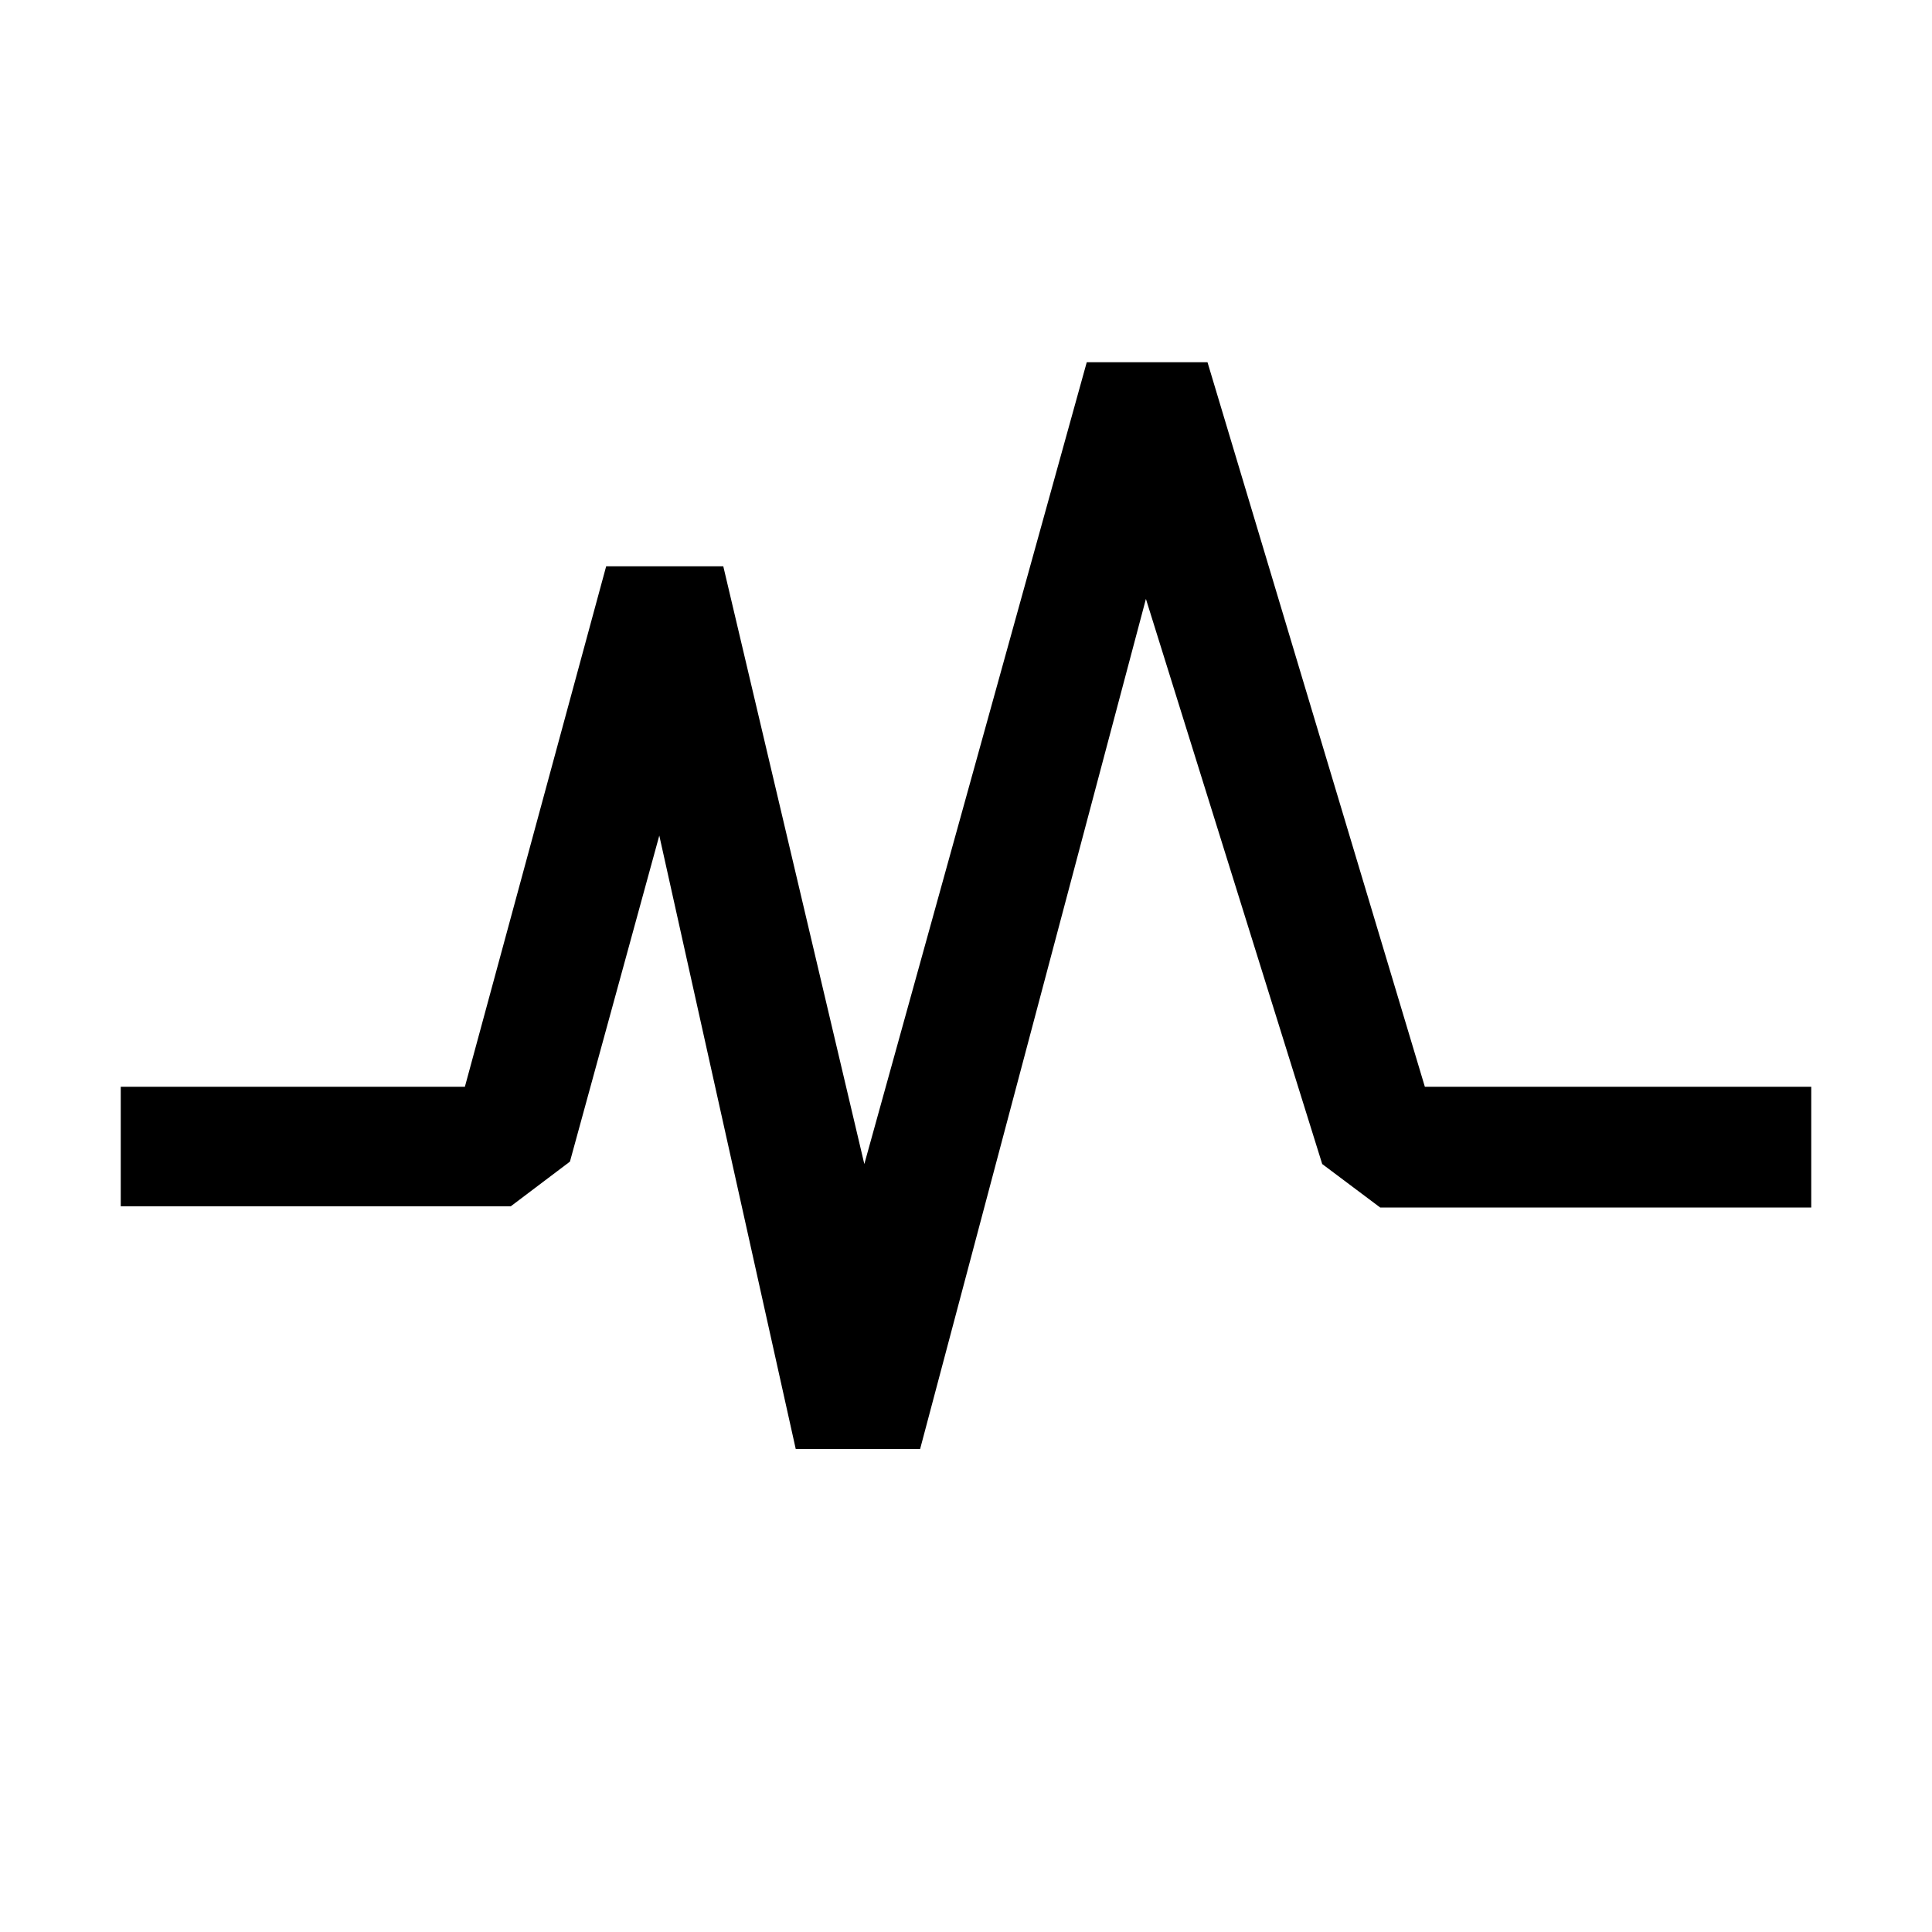 <svg width="16" height="16" viewbox="0 -3.5 16 16" xmlns="http://www.w3.org/2000/svg" fill="currentColor"><path d="M11.8 9L10 3H9L7.158 9.64 5.99 4.69h-.97L3.85 9H1v.99h3.23l.49-.37.74-2.7L6.59 12h1.03l1.87-7.04 1.46 4.68.48.36H15V9h-3.2z"/></svg>